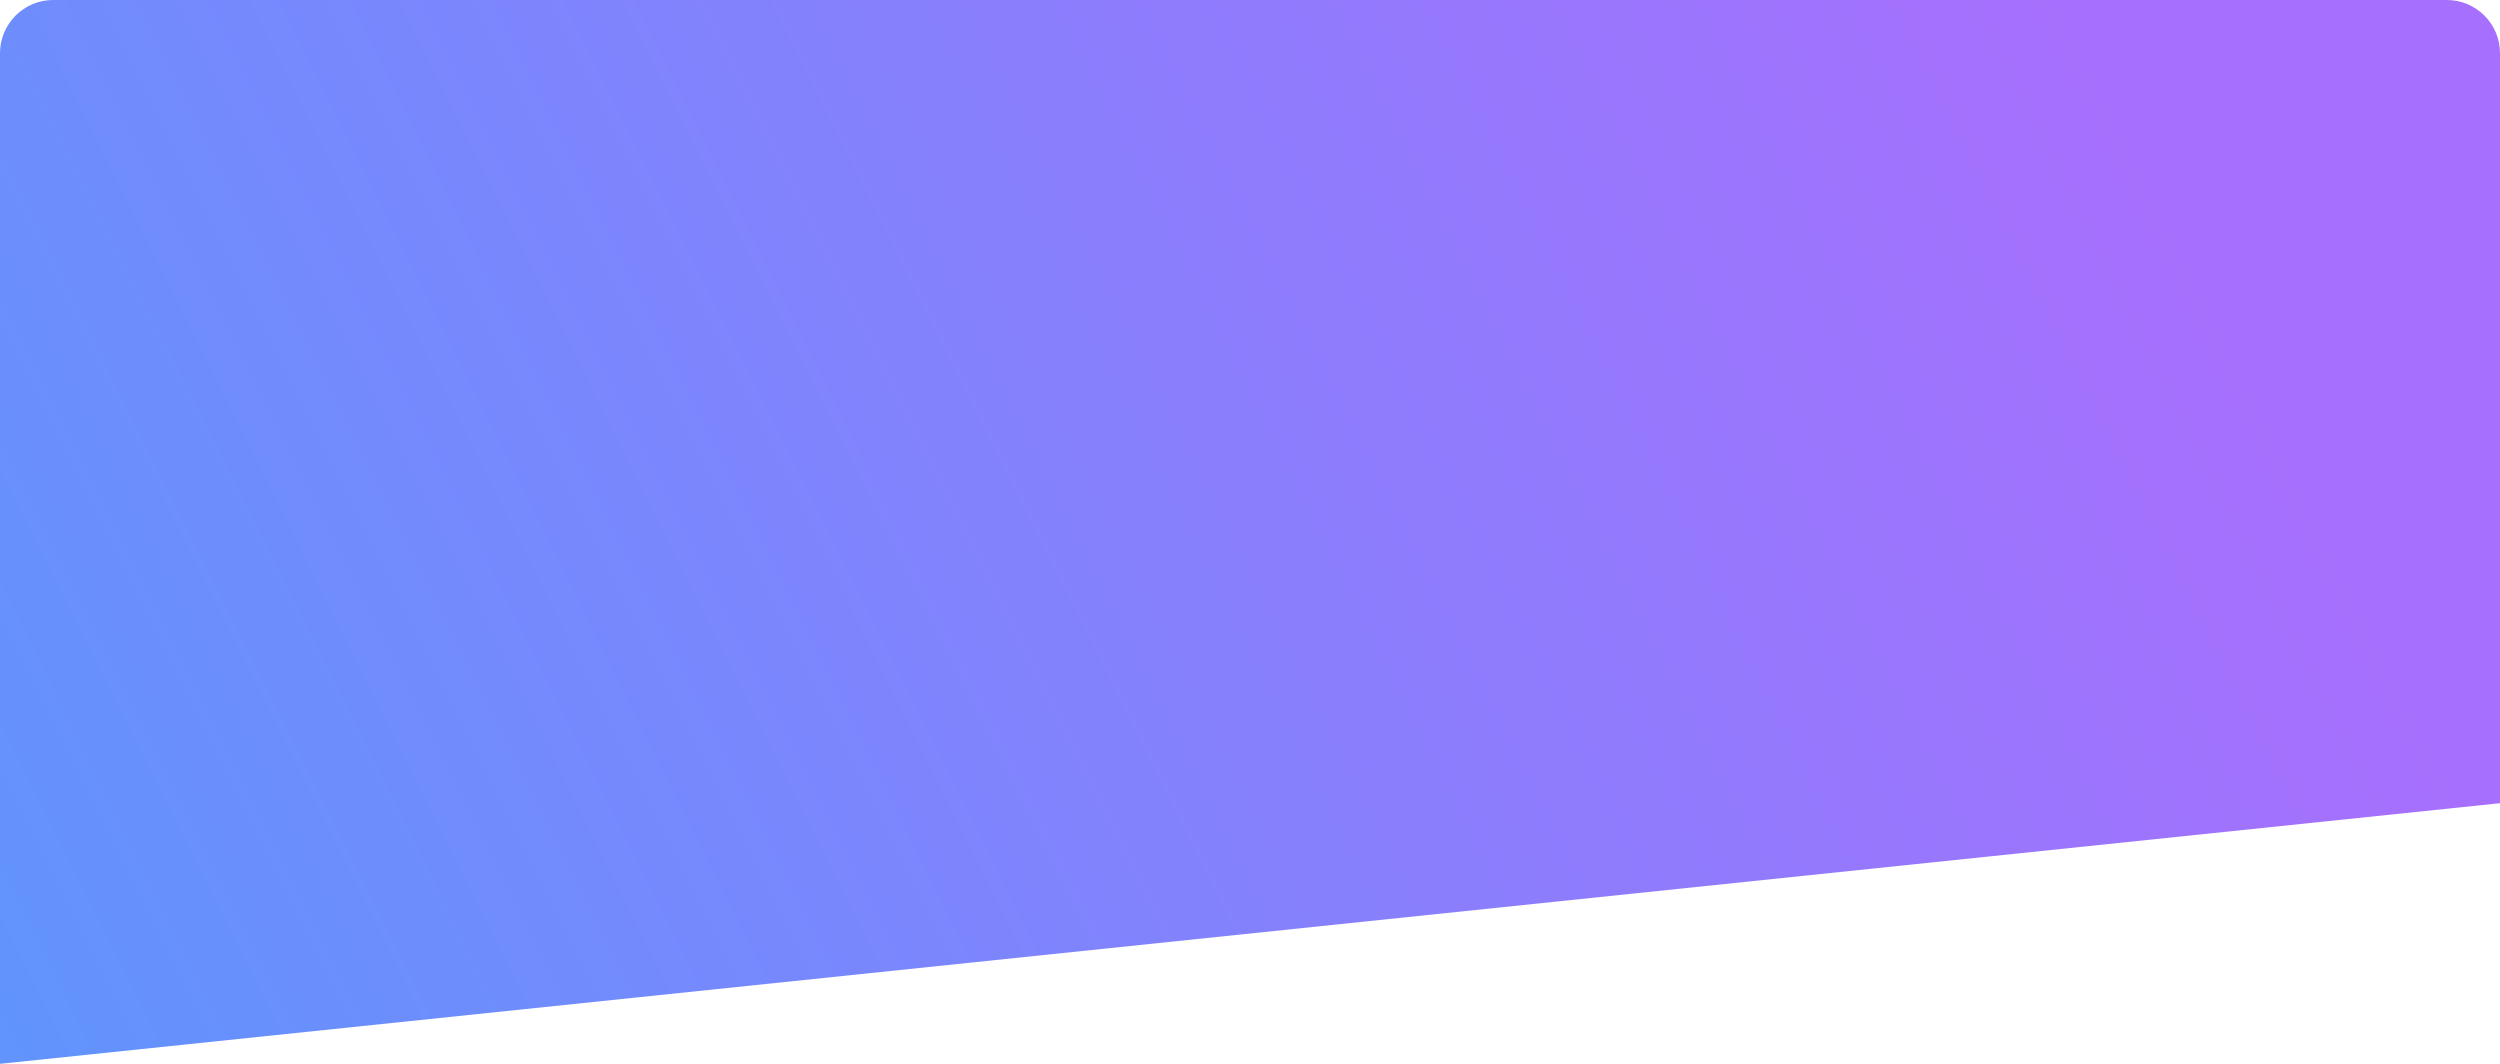 <svg width="235" height="100" viewBox="0 0 235 100" fill="none" xmlns="http://www.w3.org/2000/svg">
<path d="M235 75.5L0 100V5C0 2.239 2.239 0 5 0H230C232.761 0 235 2.239 235 5V75.5Z" fill="url(#paint0_linear_7123_172)"/>
<defs>
<linearGradient id="paint0_linear_7123_172" x1="196.5" y1="-1.34275e-05" x2="-44.16" y2="120.075" gradientUnits="userSpaceOnUse">
<stop stop-color="#A76FFD"/>
<stop offset="1" stop-color="#519CFD"/>
</linearGradient>
</defs>
</svg>
